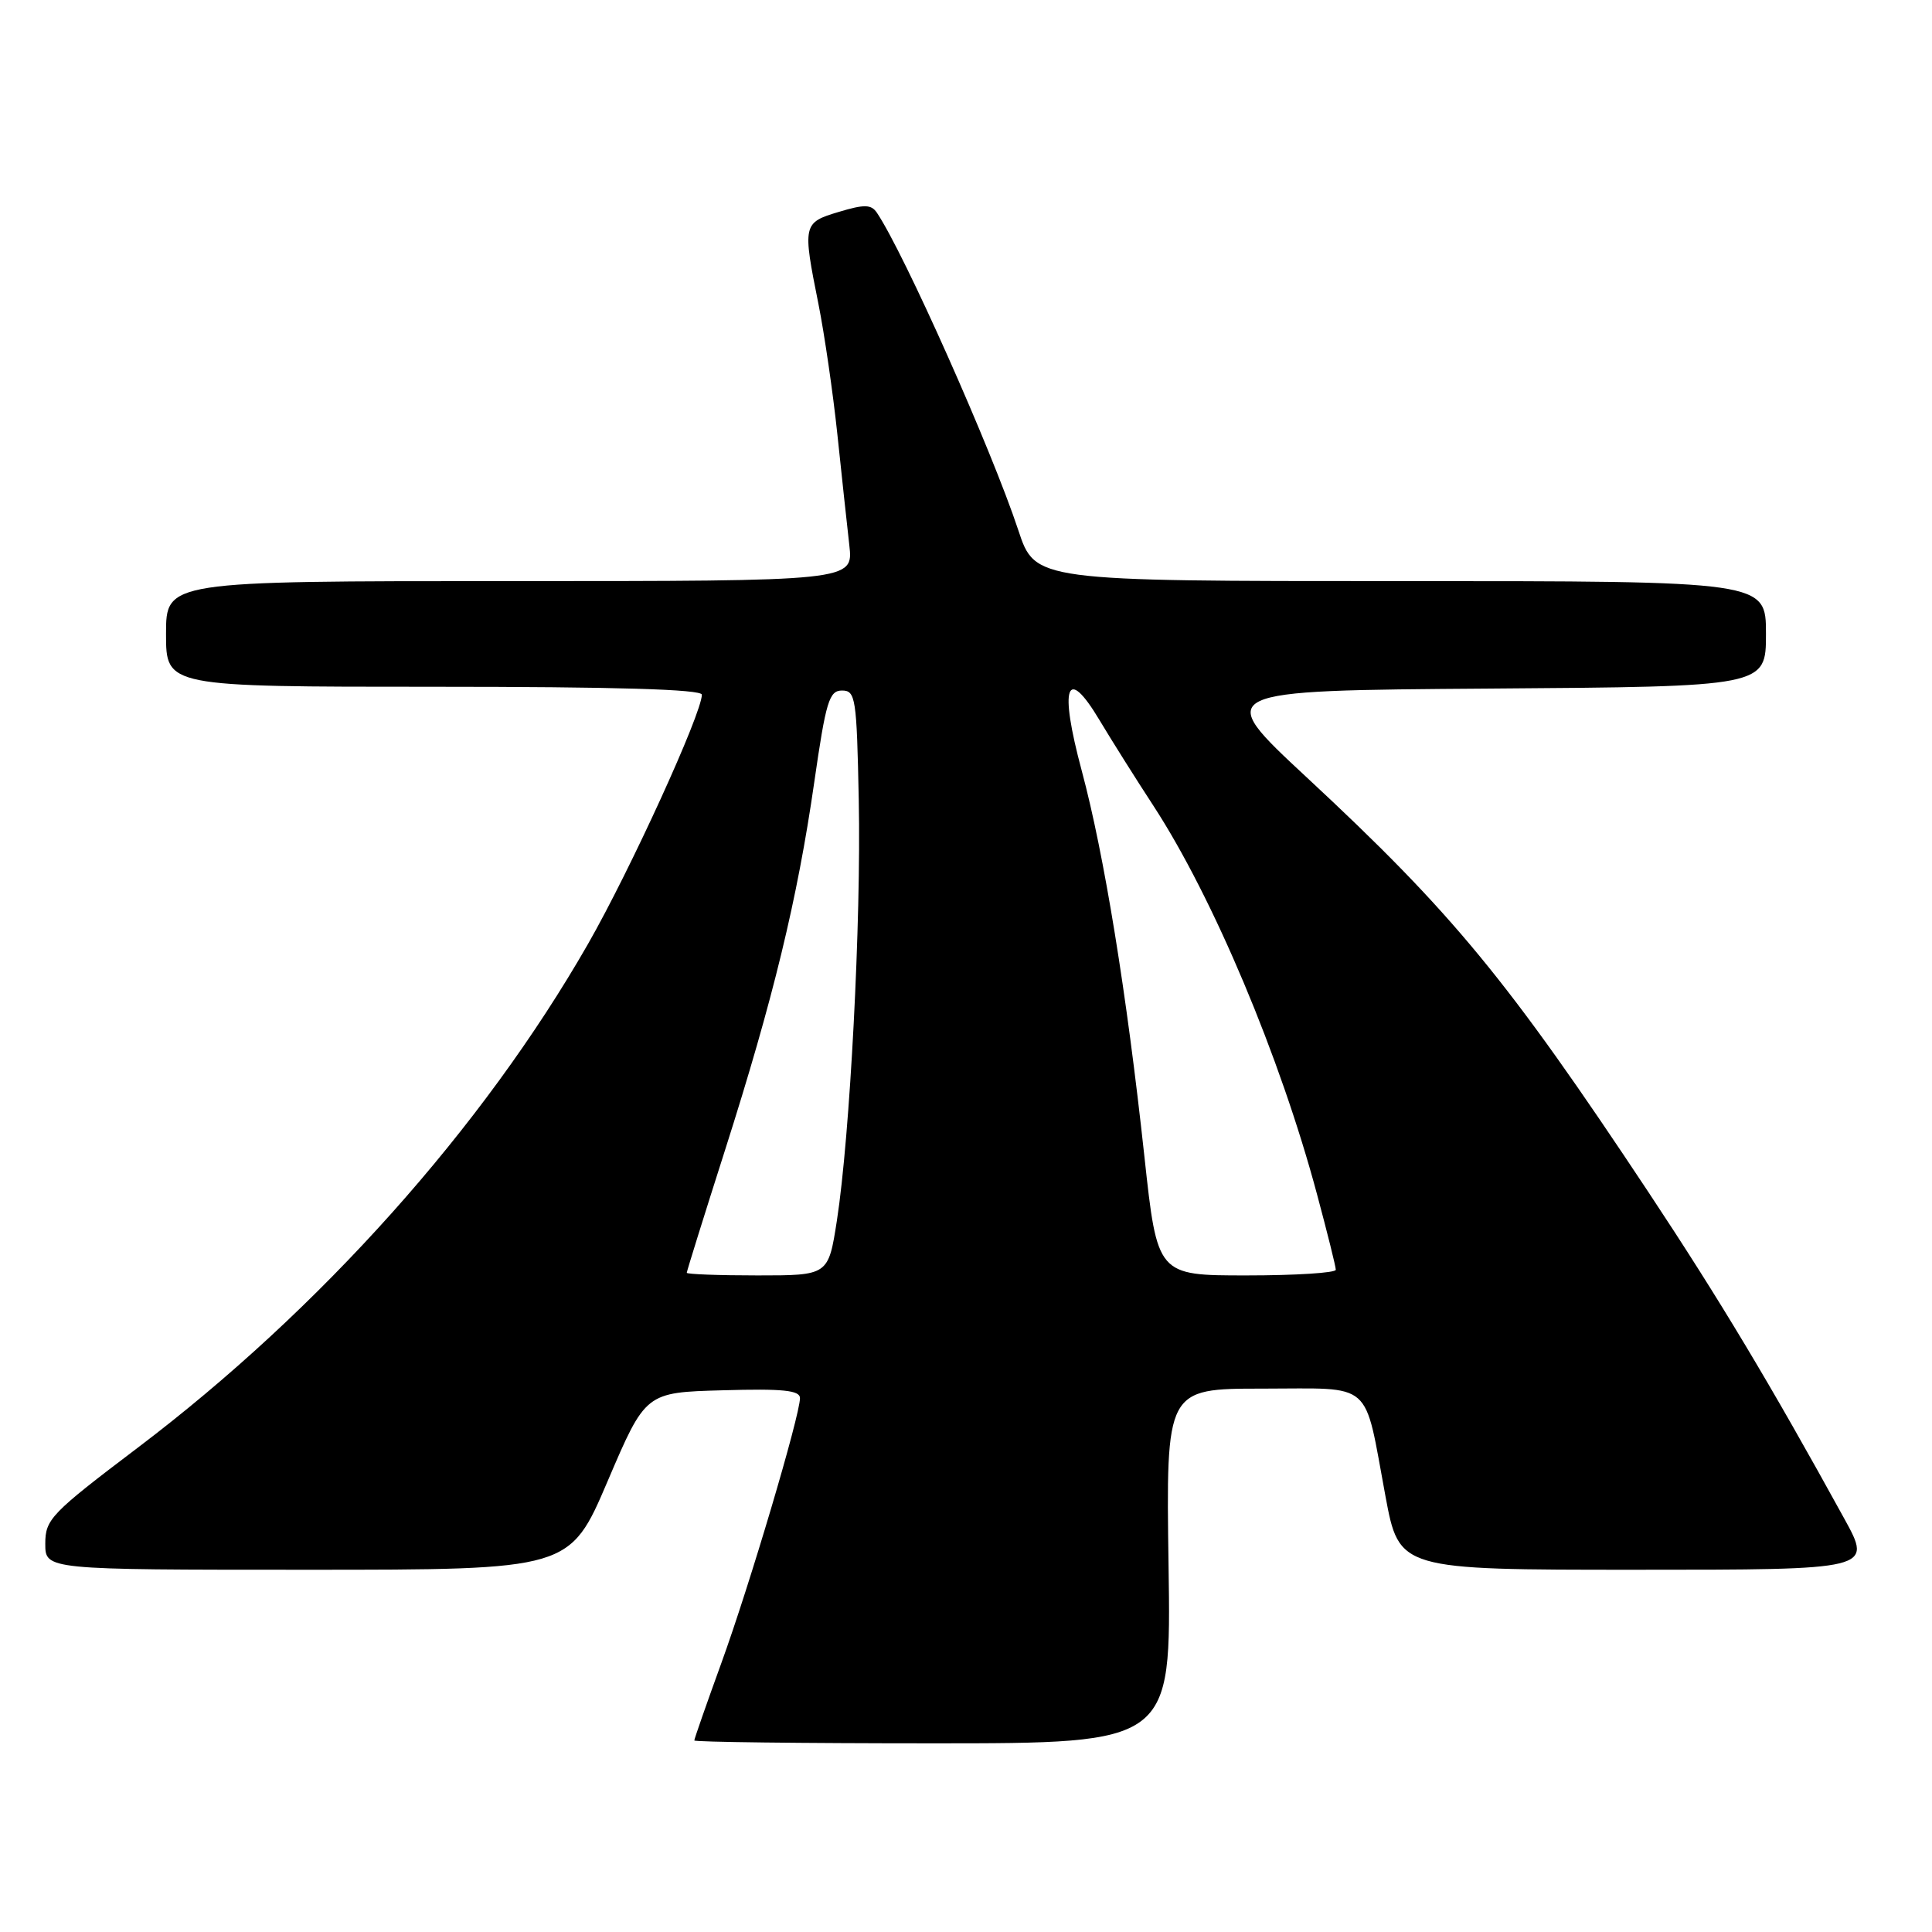 <?xml version="1.0" encoding="UTF-8" standalone="no"?>
<!DOCTYPE svg PUBLIC "-//W3C//DTD SVG 1.1//EN" "http://www.w3.org/Graphics/SVG/1.1/DTD/svg11.dtd" >
<svg xmlns="http://www.w3.org/2000/svg" xmlns:xlink="http://www.w3.org/1999/xlink" version="1.1" viewBox="0 0 256 256">
 <g >
 <path fill="currentColor"
d=" M 154.84 207.50 C 154.50 184.00 154.50 184.00 167.27 184.00 C 182.17 184.00 180.68 182.69 183.58 198.25 C 185.40 208.00 185.40 208.00 216.75 208.00 C 248.10 208.00 248.10 208.00 244.39 201.25 C 234.55 183.35 227.87 172.22 218.45 158.00 C 199.75 129.80 192.48 120.97 173.14 103.00 C 160.77 91.50 160.77 91.50 197.38 91.24 C 234.00 90.98 234.00 90.98 234.00 83.99 C 234.00 77.00 234.00 77.00 185.58 77.00 C 137.16 77.00 137.16 77.00 134.93 70.25 C 131.38 59.53 119.78 33.49 116.18 28.17 C 115.44 27.08 114.52 27.06 111.14 28.08 C 106.38 29.50 106.33 29.74 108.45 40.29 C 109.24 44.26 110.37 52.00 110.95 57.50 C 111.53 63.00 112.24 69.64 112.54 72.25 C 113.07 77.00 113.07 77.00 67.53 77.00 C 22.00 77.00 22.00 77.00 22.00 84.00 C 22.00 91.00 22.00 91.00 57.50 91.00 C 81.55 91.00 93.00 91.34 93.00 92.05 C 93.00 94.52 83.52 115.28 77.92 125.07 C 63.98 149.42 42.44 173.52 18.25 191.83 C 6.75 200.54 6.00 201.31 6.00 204.55 C 6.00 208.00 6.00 208.00 40.75 208.00 C 75.50 208.00 75.50 208.00 80.52 196.25 C 85.54 184.50 85.54 184.50 95.77 184.22 C 103.75 183.99 106.00 184.22 106.00 185.26 C 106.00 187.55 99.32 210.08 95.58 220.37 C 93.61 225.80 92.00 230.41 92.00 230.62 C 92.00 230.83 106.22 231.00 123.59 231.00 C 155.19 231.00 155.19 231.00 154.84 207.50 Z  M 91.00 168.65 C 91.00 168.45 93.28 161.14 96.07 152.40 C 102.44 132.42 105.66 119.17 107.89 103.67 C 109.44 92.92 109.87 91.50 111.57 91.50 C 113.37 91.50 113.52 92.45 113.79 106.00 C 114.12 122.04 112.63 150.52 110.89 161.75 C 109.76 169.00 109.76 169.00 100.38 169.00 C 95.22 169.00 91.00 168.84 91.00 168.65 Z  M 151.64 153.25 C 149.28 131.49 146.31 113.22 143.34 102.14 C 140.31 90.87 141.30 88.07 145.69 95.42 C 147.24 98.01 150.46 103.14 152.86 106.81 C 160.75 118.93 169.64 140.05 174.52 158.28 C 175.88 163.35 177.00 167.84 177.00 168.25 C 177.00 168.66 171.68 169.00 165.17 169.00 C 153.35 169.00 153.35 169.00 151.64 153.25 Z "/>
</g>
</svg>